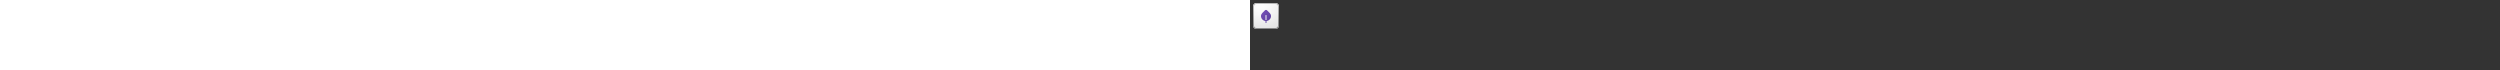 ﻿<?xml version="1.0" encoding="utf-8"?><svg xmlns="http://www.w3.org/2000/svg" width="100%" height="70" fill="currentColor" preserveAspectRatio="xMidYMid meet"><rect width="100%" height="100%" fill="#333333" stroke="none"/><path fill="url(#icon-228a72860ec68a80__icon-5fcd93d98c0bb56a__a)" d="M3 6.5A3.5 3.5 0 0 1 6.5 3h19A3.5 3.5 0 0 1 29 6.5v19a3.5 3.5 0 0 1-3.5 3.5h-19A3.5 3.5 0 0 1 3 25.5v-19Z" /><path fill="url(#icon-69ac1f38d34495e9__icon-edf10e84eea8f545__b)" fill-opacity=".2" d="M3 6.5A3.5 3.5 0 0 1 6.5 3h19A3.5 3.5 0 0 1 29 6.5v19a3.5 3.5 0 0 1-3.5 3.5h-19A3.5 3.5 0 0 1 3 25.5v-19Z" /><path fill="url(#icon-957ec6c830e2b38e__icon-7cdd19f397de14df__c)" fill-rule="evenodd" d="M25.5 4h-19A2.5 2.5 0 0 0 4 6.5v19A2.5 2.5 0 0 0 6.5 28h19a2.5 2.5 0 0 0 2.5-2.5v-19A2.5 2.5 0 0 0 25.5 4Zm-19-1A3.5 3.5 0 0 0 3 6.5v19A3.5 3.5 0 0 0 6.5 29h19a3.5 3.5 0 0 0 3.5-3.5v-19A3.5 3.5 0 0 0 25.5 3h-19Z" clip-rule="evenodd" /><path fill="url(#icon-7547ae5852255a8b__icon-70929cd43a1f225d__d)" fill-rule="evenodd" d="M14.936 10.36a1.5 1.5 0 0 1 2.128 0l1.829 1.84c.949.955 2.107 2.207 2.107 3.815a4.965 4.965 0 0 1-4.5 4.96V22.5a.5.5 0 0 1-1 0v-1.525a4.965 4.965 0 0 1-4.5-4.96c0-1.608 1.158-2.86 2.107-3.815l1.83-1.84Zm.564 9.61V15.5a.5.5 0 0 1 1 0v4.47a4.123 4.123 0 0 1-1 0Z" clip-rule="evenodd" /><defs><linearGradient id="icon-228a72860ec68a80__icon-5fcd93d98c0bb56a__a" x1="10.222" x2="13.511" y1="3" y2="29.311" gradientUnits="userSpaceOnUse"><stop stop-color="#fff" /><stop offset="1" stop-color="#EBEBEB" /></linearGradient><linearGradient id="icon-957ec6c830e2b38e__icon-7cdd19f397de14df__c" x1="11.396" x2="14.897" y1="3" y2="29.256" gradientUnits="userSpaceOnUse"><stop stop-color="#BBB" /><stop offset="1" stop-color="#888" /></linearGradient><linearGradient id="icon-7547ae5852255a8b__icon-70929cd43a1f225d__d" x1="11" x2="23.624" y1="9.918" y2="19.568" gradientUnits="userSpaceOnUse"><stop stop-color="#7751B8" /><stop offset="1" stop-color="#5A409C" /></linearGradient><radialGradient id="icon-69ac1f38d34495e9__icon-edf10e84eea8f545__b" cx="0" cy="0" r="1" gradientTransform="rotate(56.31 -3.476 15.448) scale(24.738 21.408)" gradientUnits="userSpaceOnUse"><stop offset=".177" stop-color="#fff" /><stop offset="1" stop-color="#B8B8B8" /></radialGradient></defs></svg>